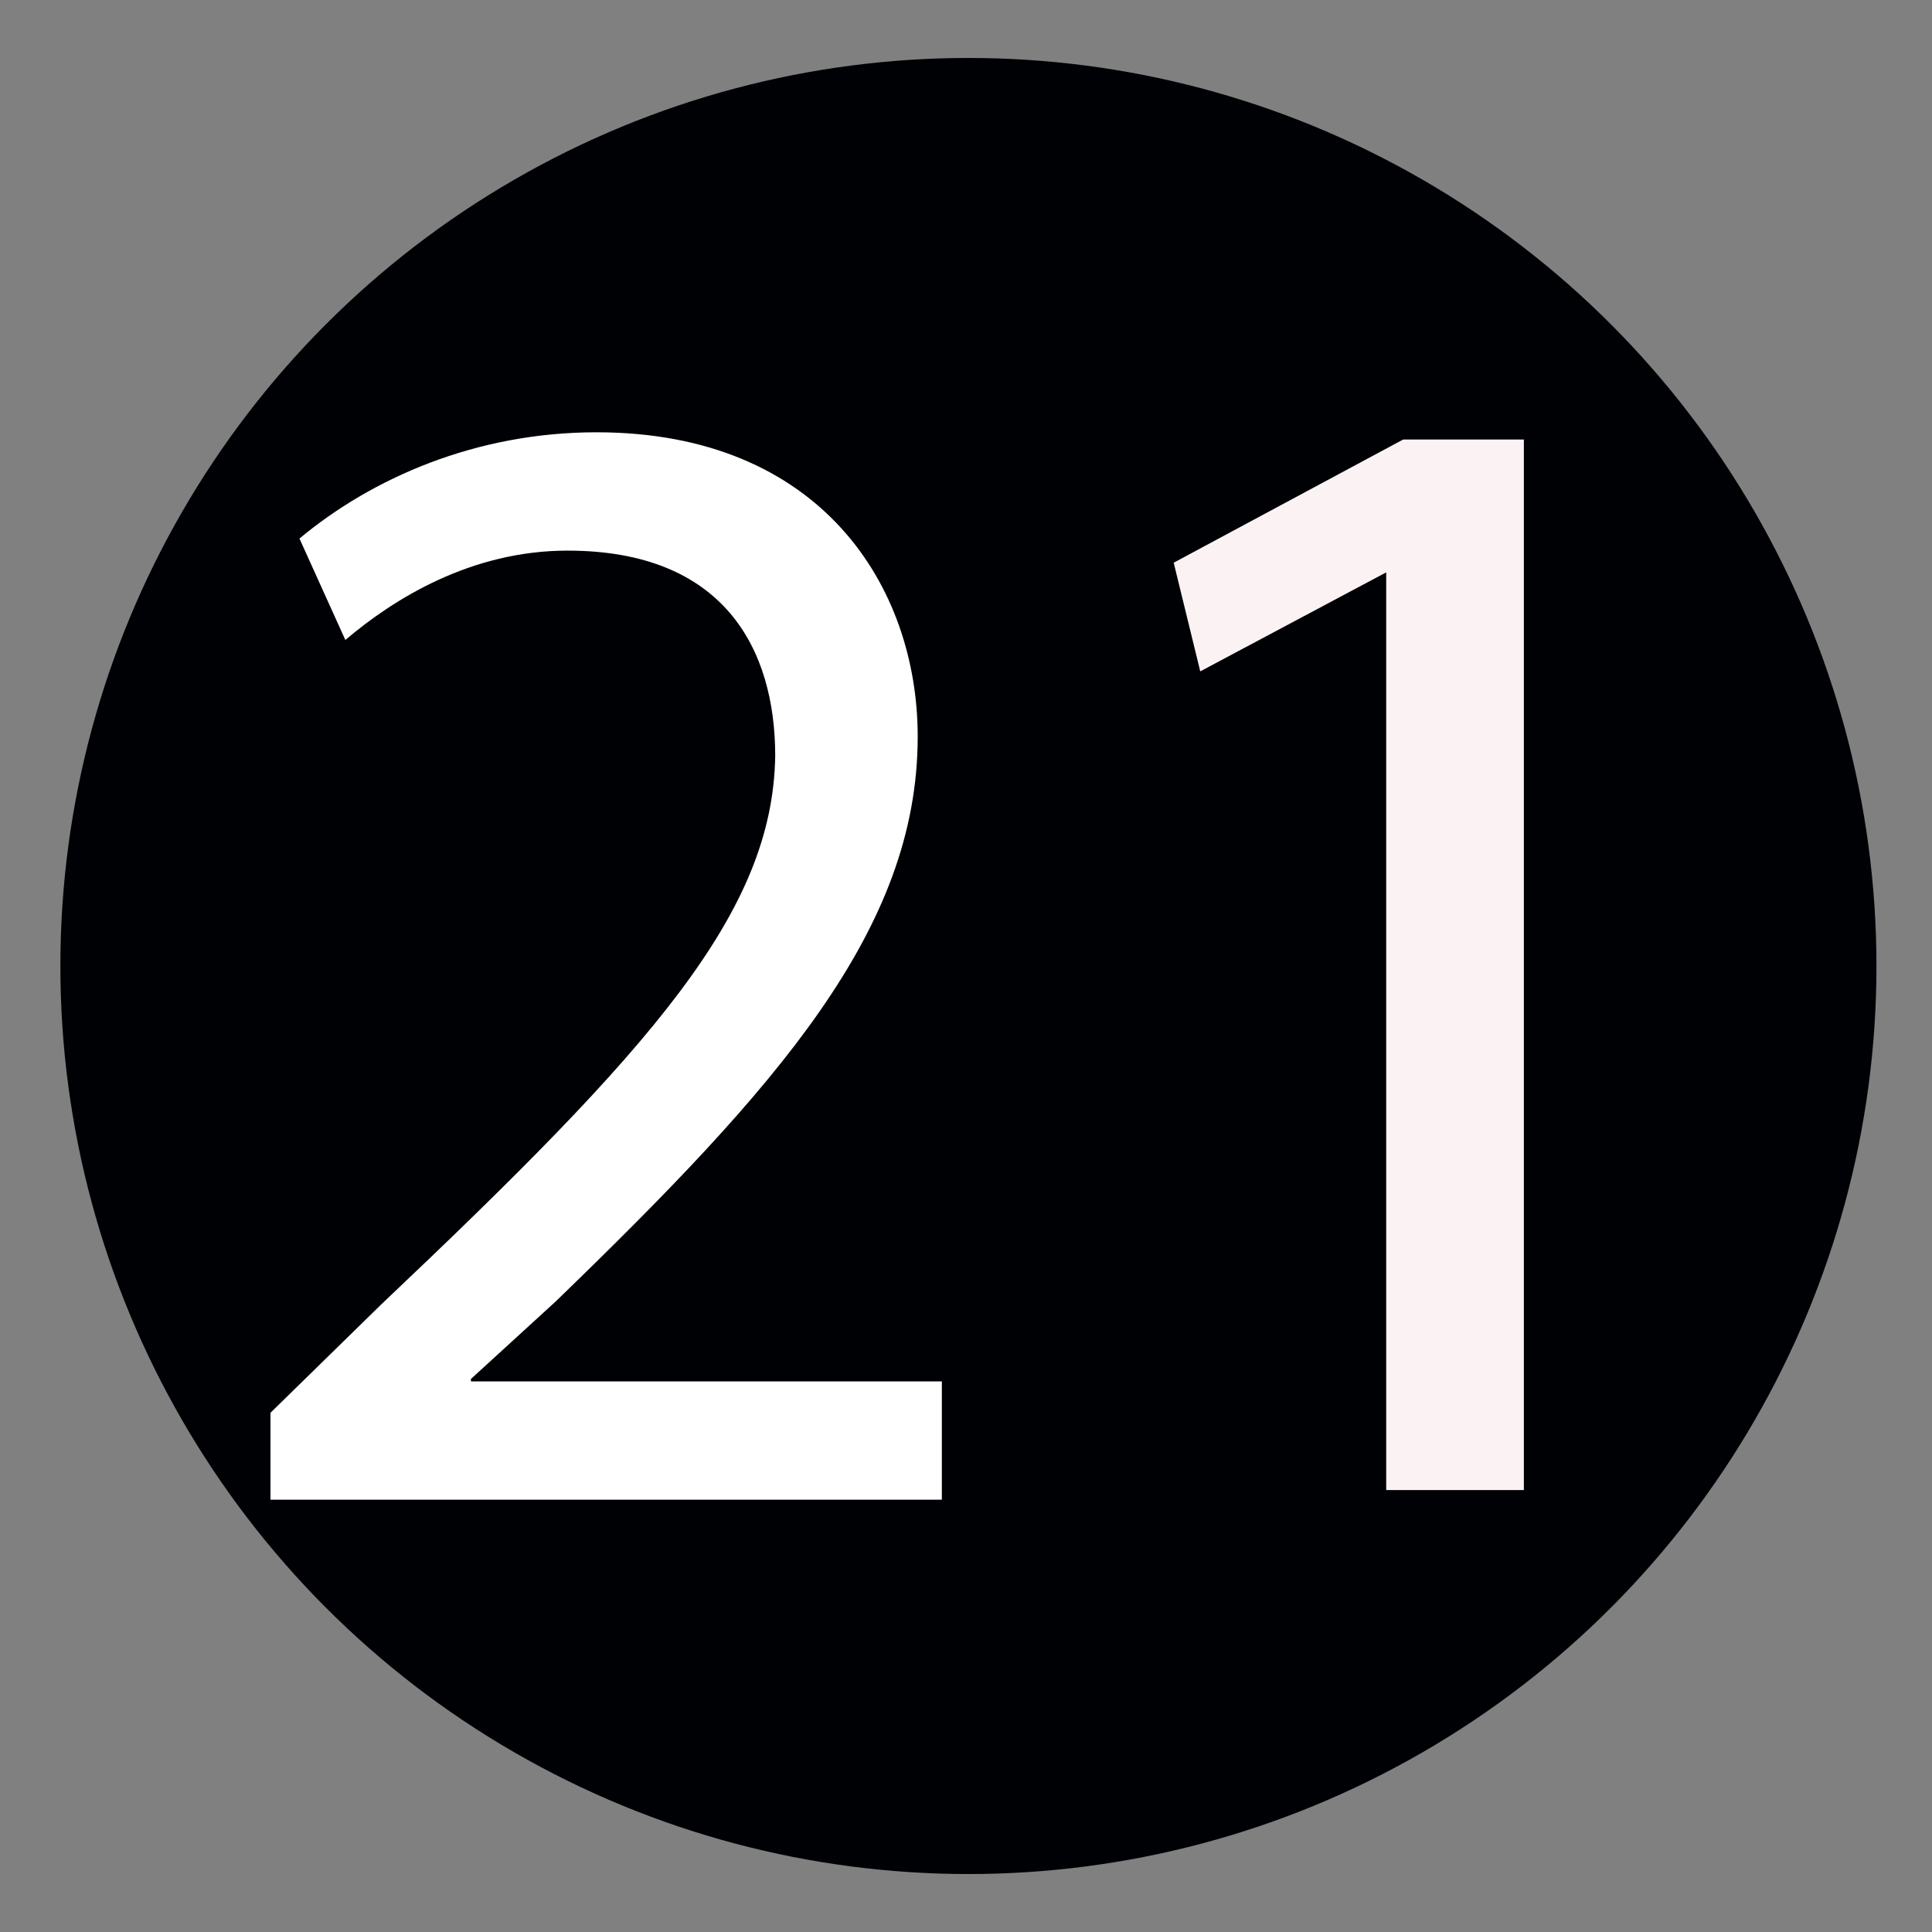 <?xml version="1.0" encoding="utf-8"?>
<!-- Generator: Adobe Illustrator 23.0.4, SVG Export Plug-In . SVG Version: 6.00 Build 0)  -->
<svg version="1.1" id="Слой_1" xmlns="http://www.w3.org/2000/svg" xmlns:xlink="http://www.w3.org/1999/xlink" x="0px" y="0px"
	 viewBox="0 0 80 80" style="enable-background:new 0 0 80 80;" xml:space="preserve">
<rect x="0" y="0" width="80" height="80" fill="#808080" stroke="none"/>
<style type="text/css">
	.st0{fill:#000105;}
	.st1{fill:#FFFFFF;}
	.st2{fill:#FBF2F3;}
</style>
<circle class="st0" cx="40.1" cy="40" r="37.6"/>
<path class="st1" d="M11.2,62.1v-3.6l4.6-4.5C27,43.4,32,37.8,32.1,31.3c0-4.4-2.1-8.5-8.6-8.5c-4,0-7.2,2-9.2,3.7l-1.9-4.2
	c3-2.5,7.3-4.4,12.3-4.4C34,17.9,38,24.3,38,30.5c0,8-5.8,14.5-15,23.4l-3.5,3.2v0.1H39v4.9L11.2,62.1"/>
<path class="st2" d="M57.4,23.7l-7.7,4.1l-1.1-4.5l9.5-5.1h5v43.5h-5.7V23.7"/>
</svg>
